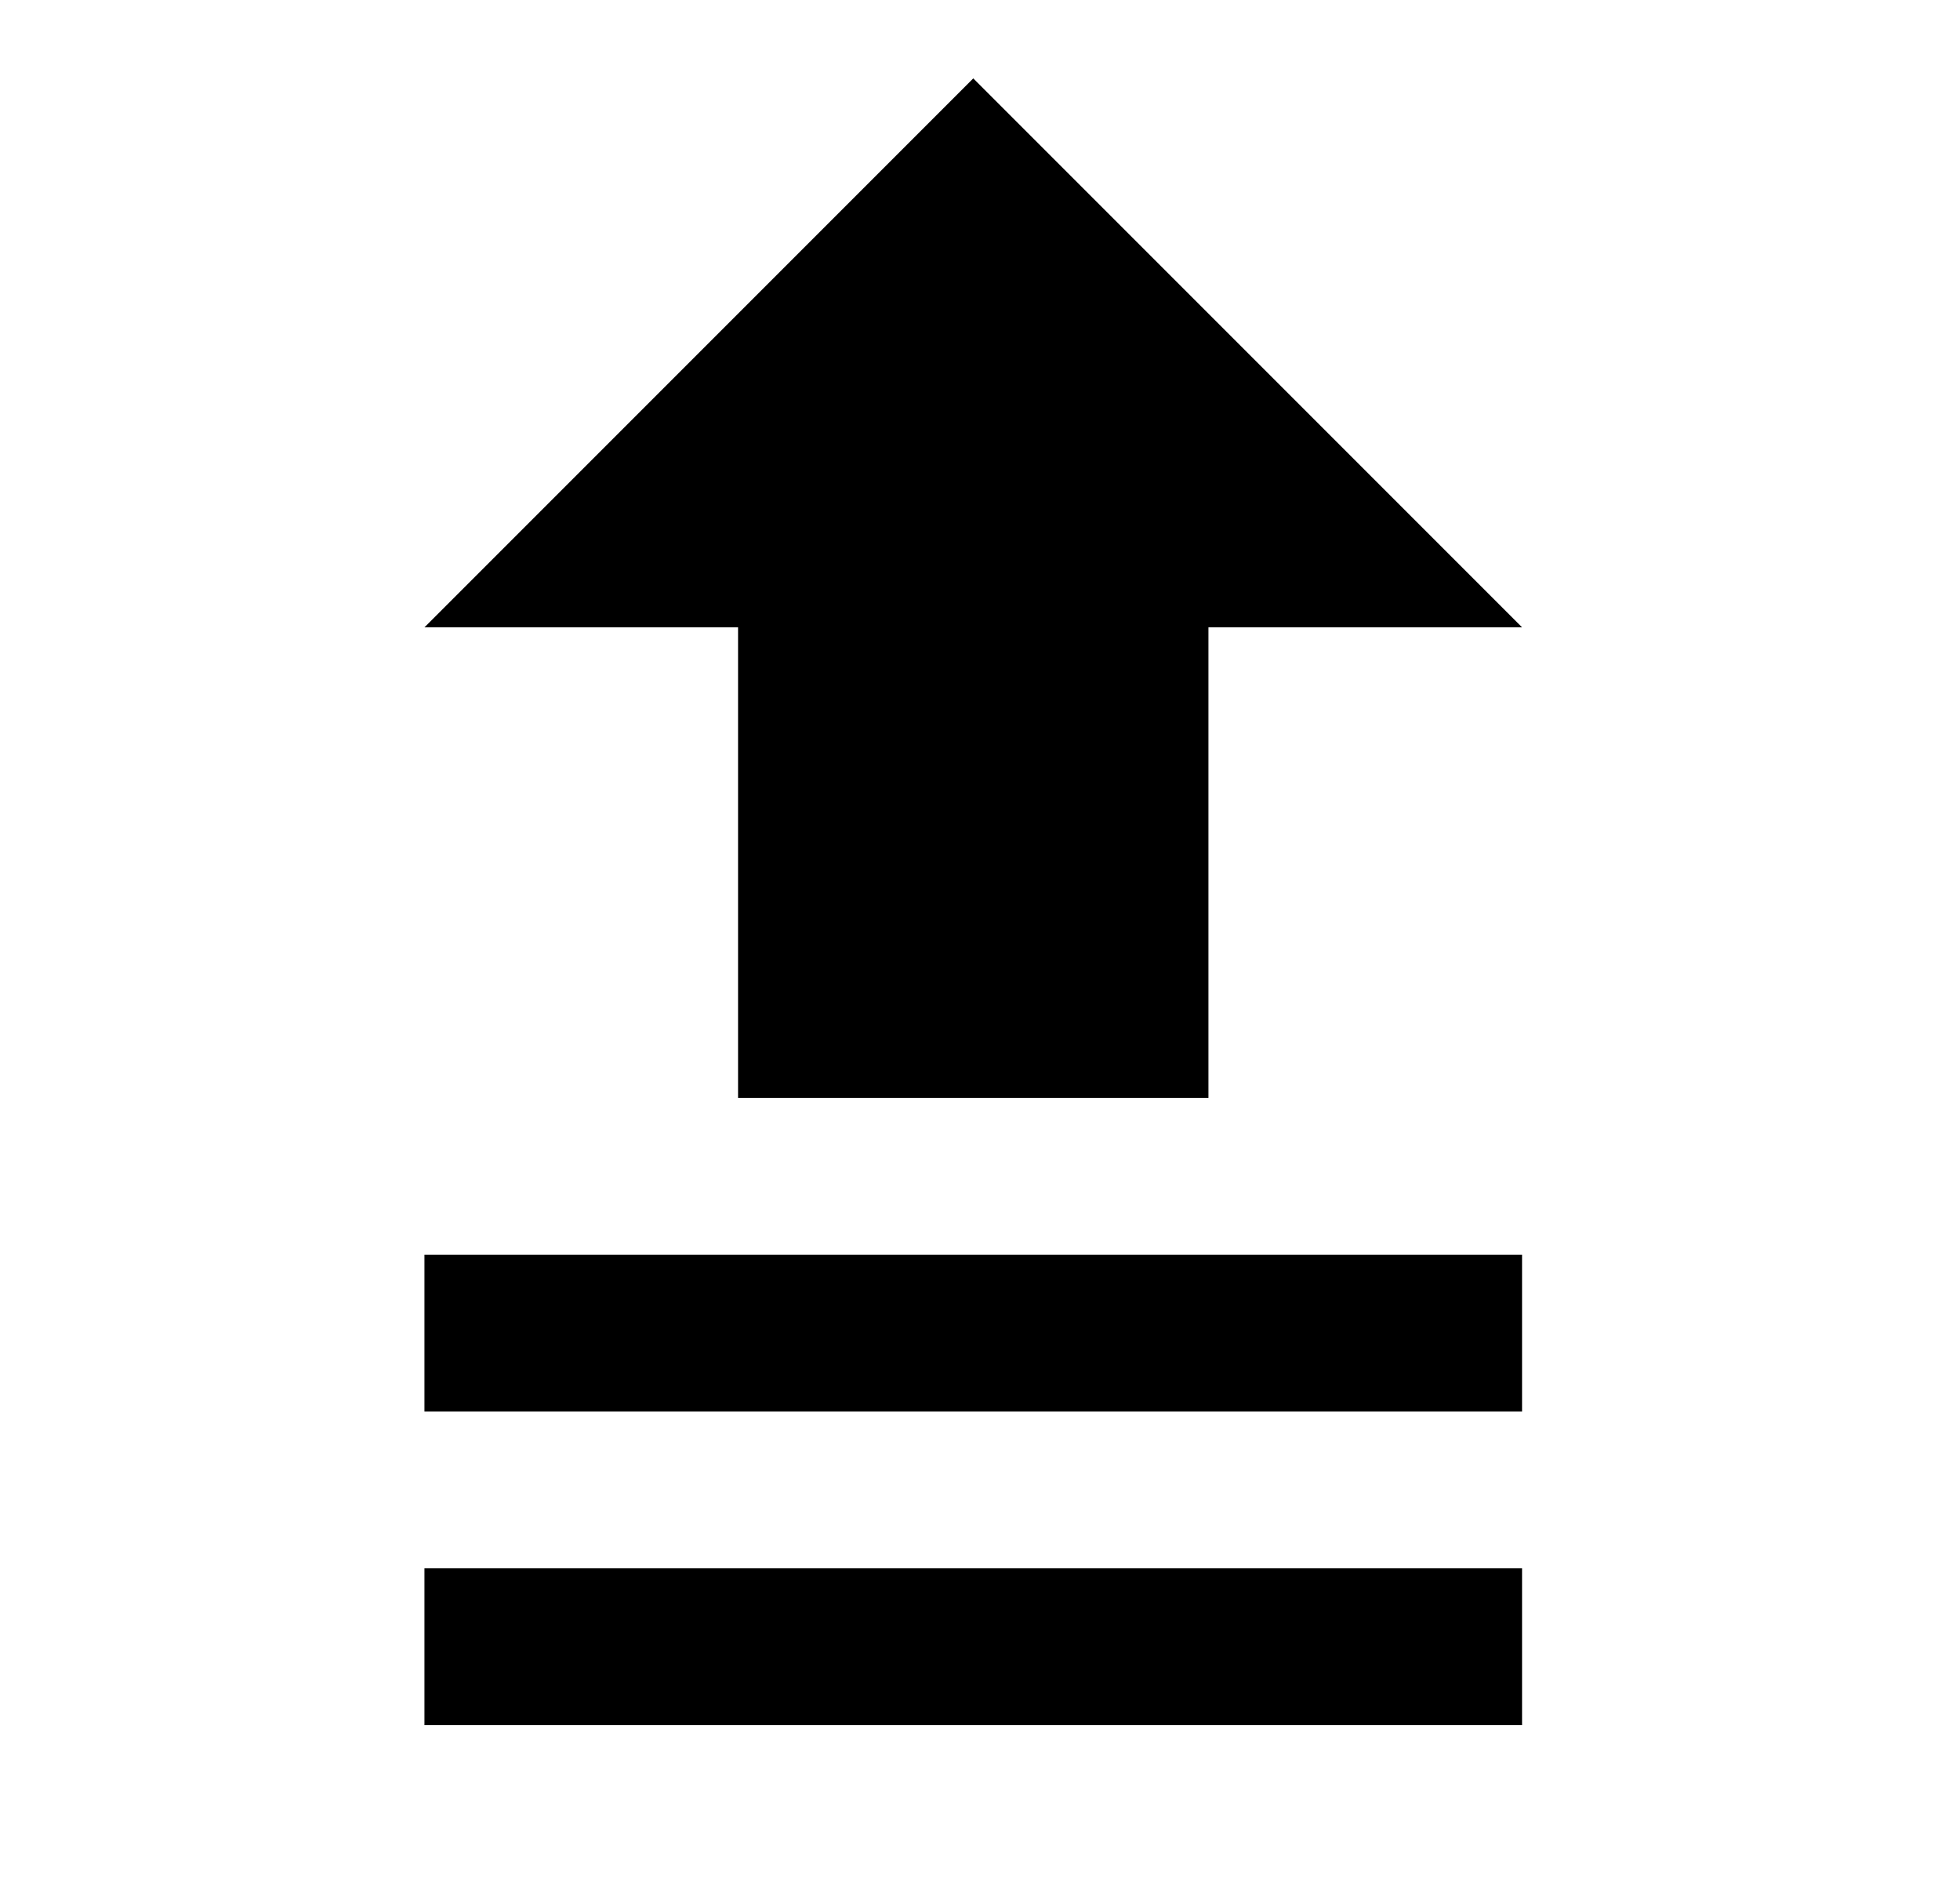 <svg id="1" viewBox="0 0 25 24" xmlns="http://www.w3.org/2000/svg">
<g id="716">
<path id="Vector" d="M9.414 14V8H5.414L12.414 1L19.414 8H15.414V14H9.414ZM5.414 18V16H19.414V18H5.414ZM19.414 20H5.414V22H19.414V20Z"/>
</g>
</svg>
